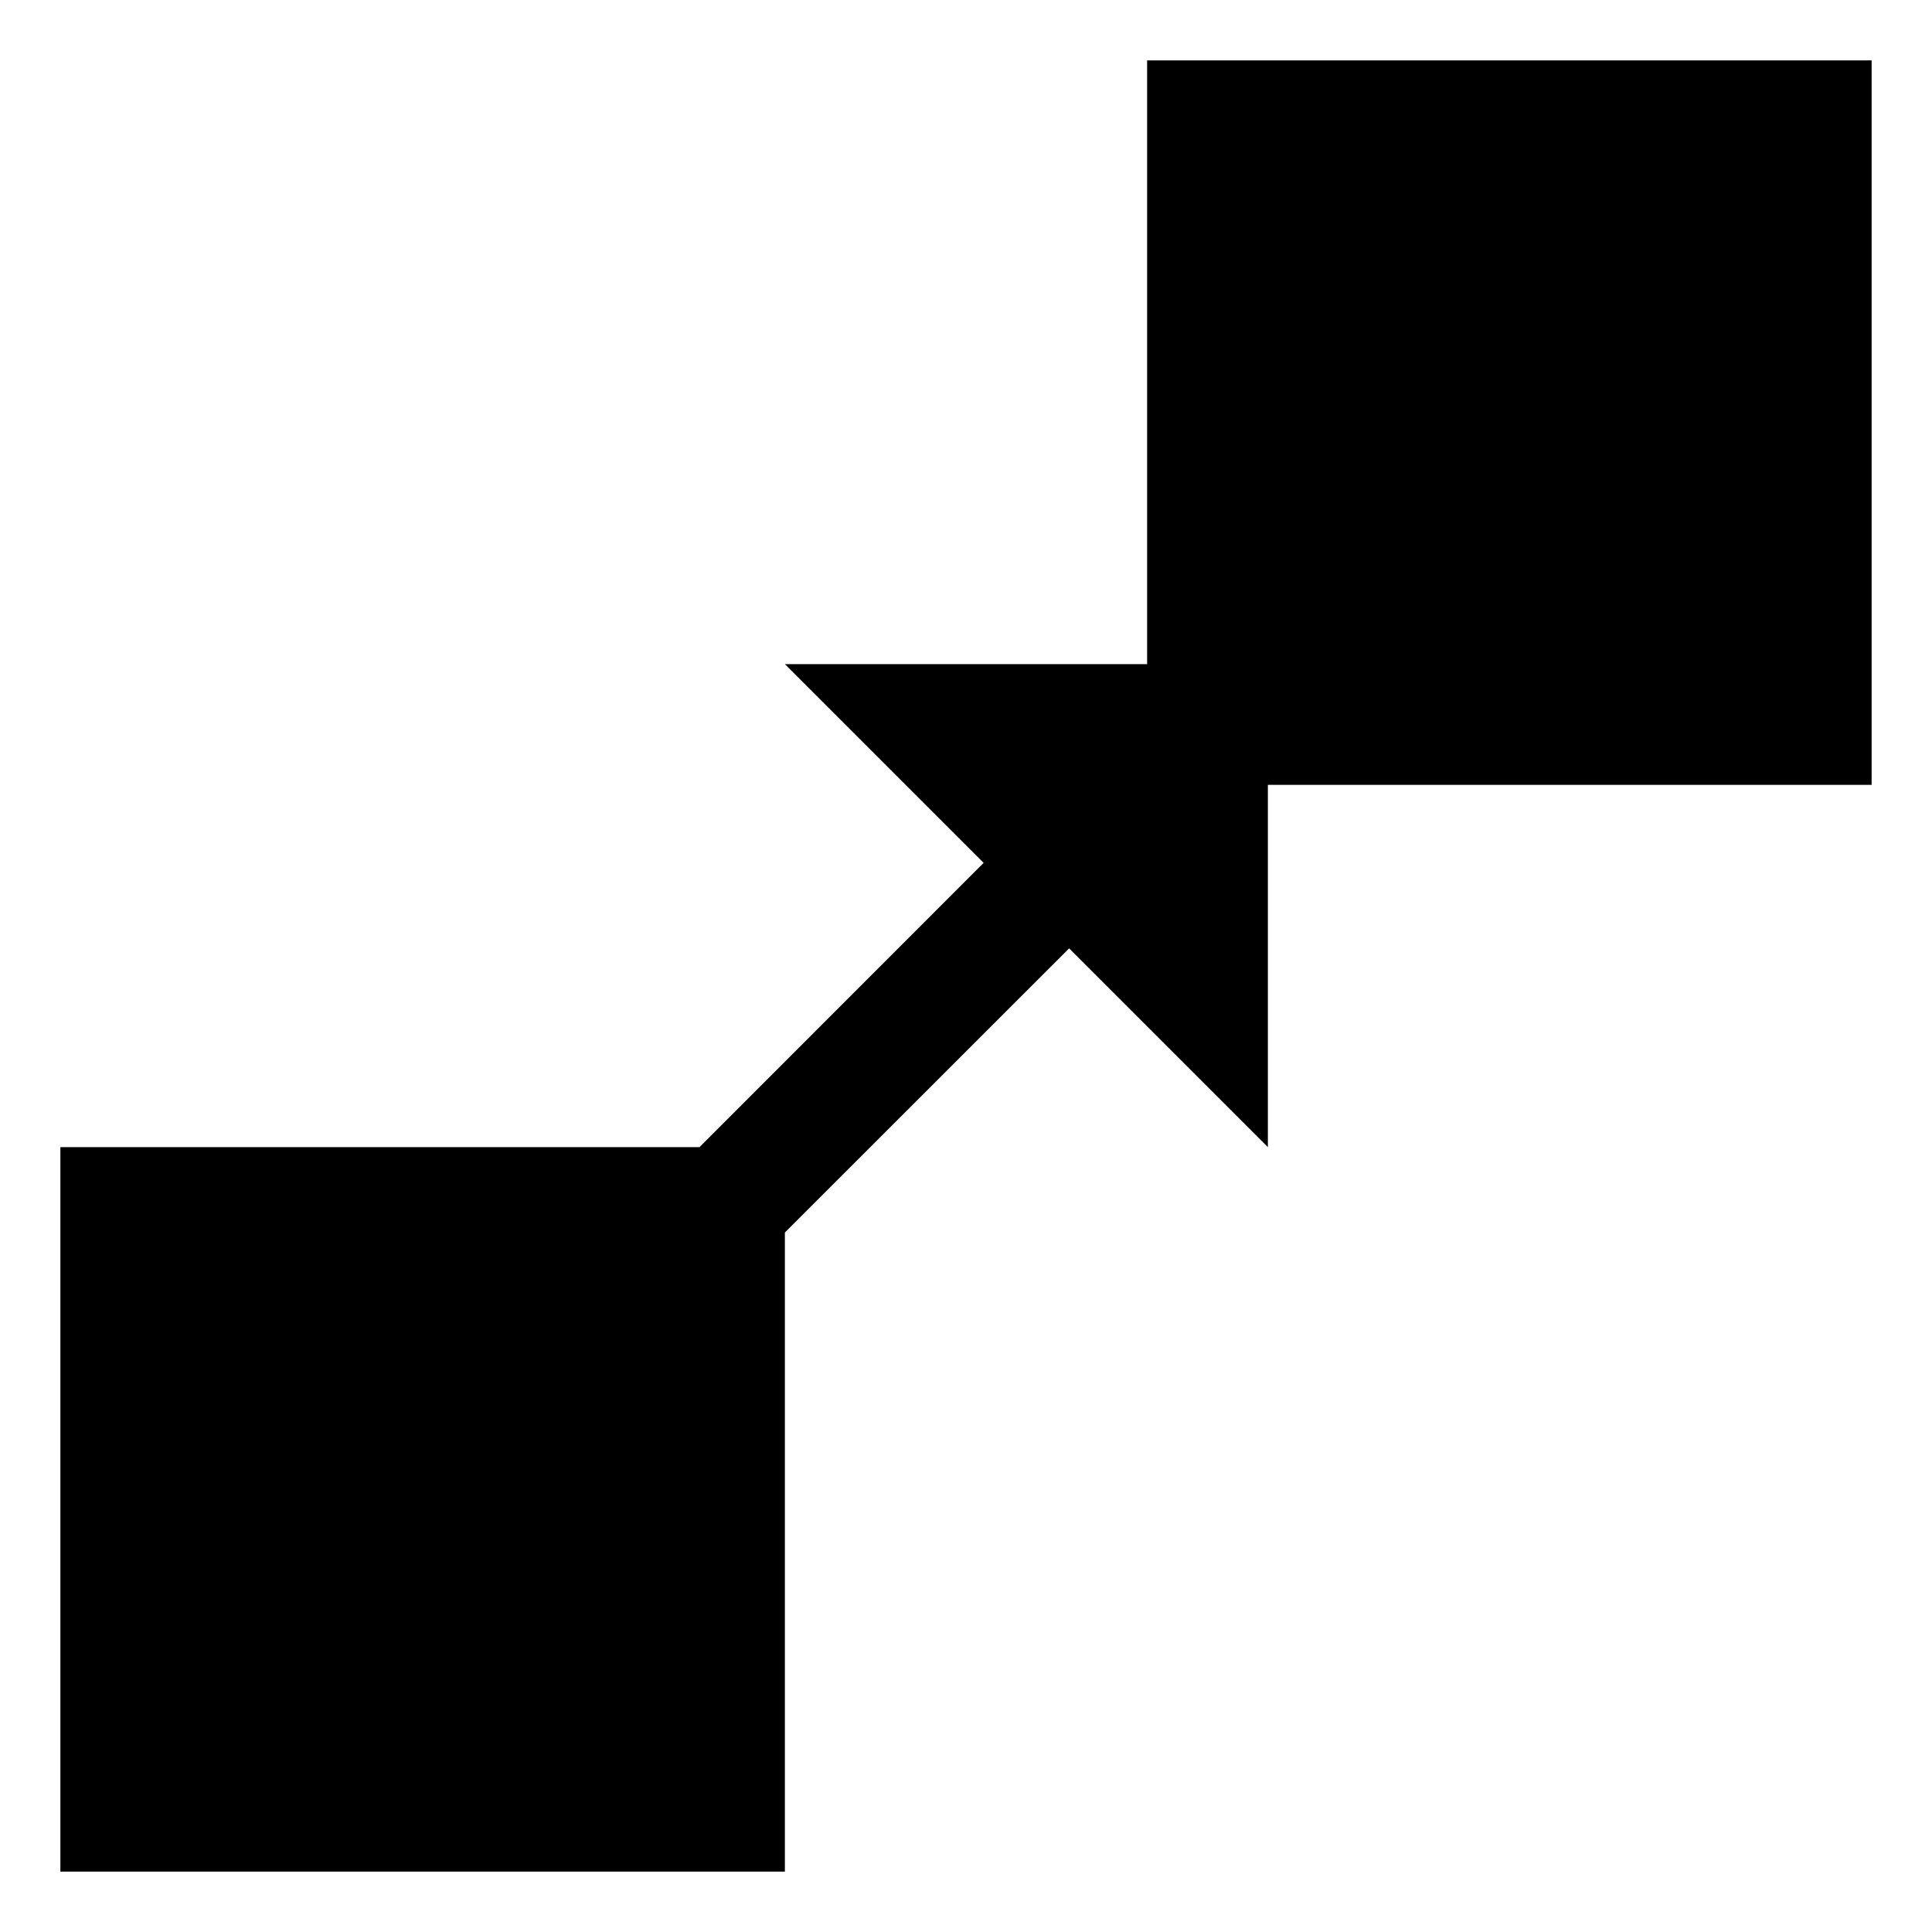 <svg xmlns="http://www.w3.org/2000/svg" xmlns:xlink="http://www.w3.org/1999/xlink" preserveAspectRatio="xMidYMid" width="16" height="16" viewBox="0 0 16 16">
  <defs>
    <style>
      .cls-1 {
        fill: #232323;
        fill-rule: evenodd;
      }
    </style>
  </defs>
  <path d="M10.000,6.000 L10.000,9.000 L8.354,7.354 L6.000,9.707 L6.000,15.000 L-0.000,15.000 L-0.000,9.000 L5.293,9.000 L7.646,6.646 L6.000,5.000 L9.000,5.000 L9.000,-0.000 L15.000,-0.000 L15.000,6.000 L10.000,6.000 Z" transform="translate(0.5 0.5)" />
</svg>
